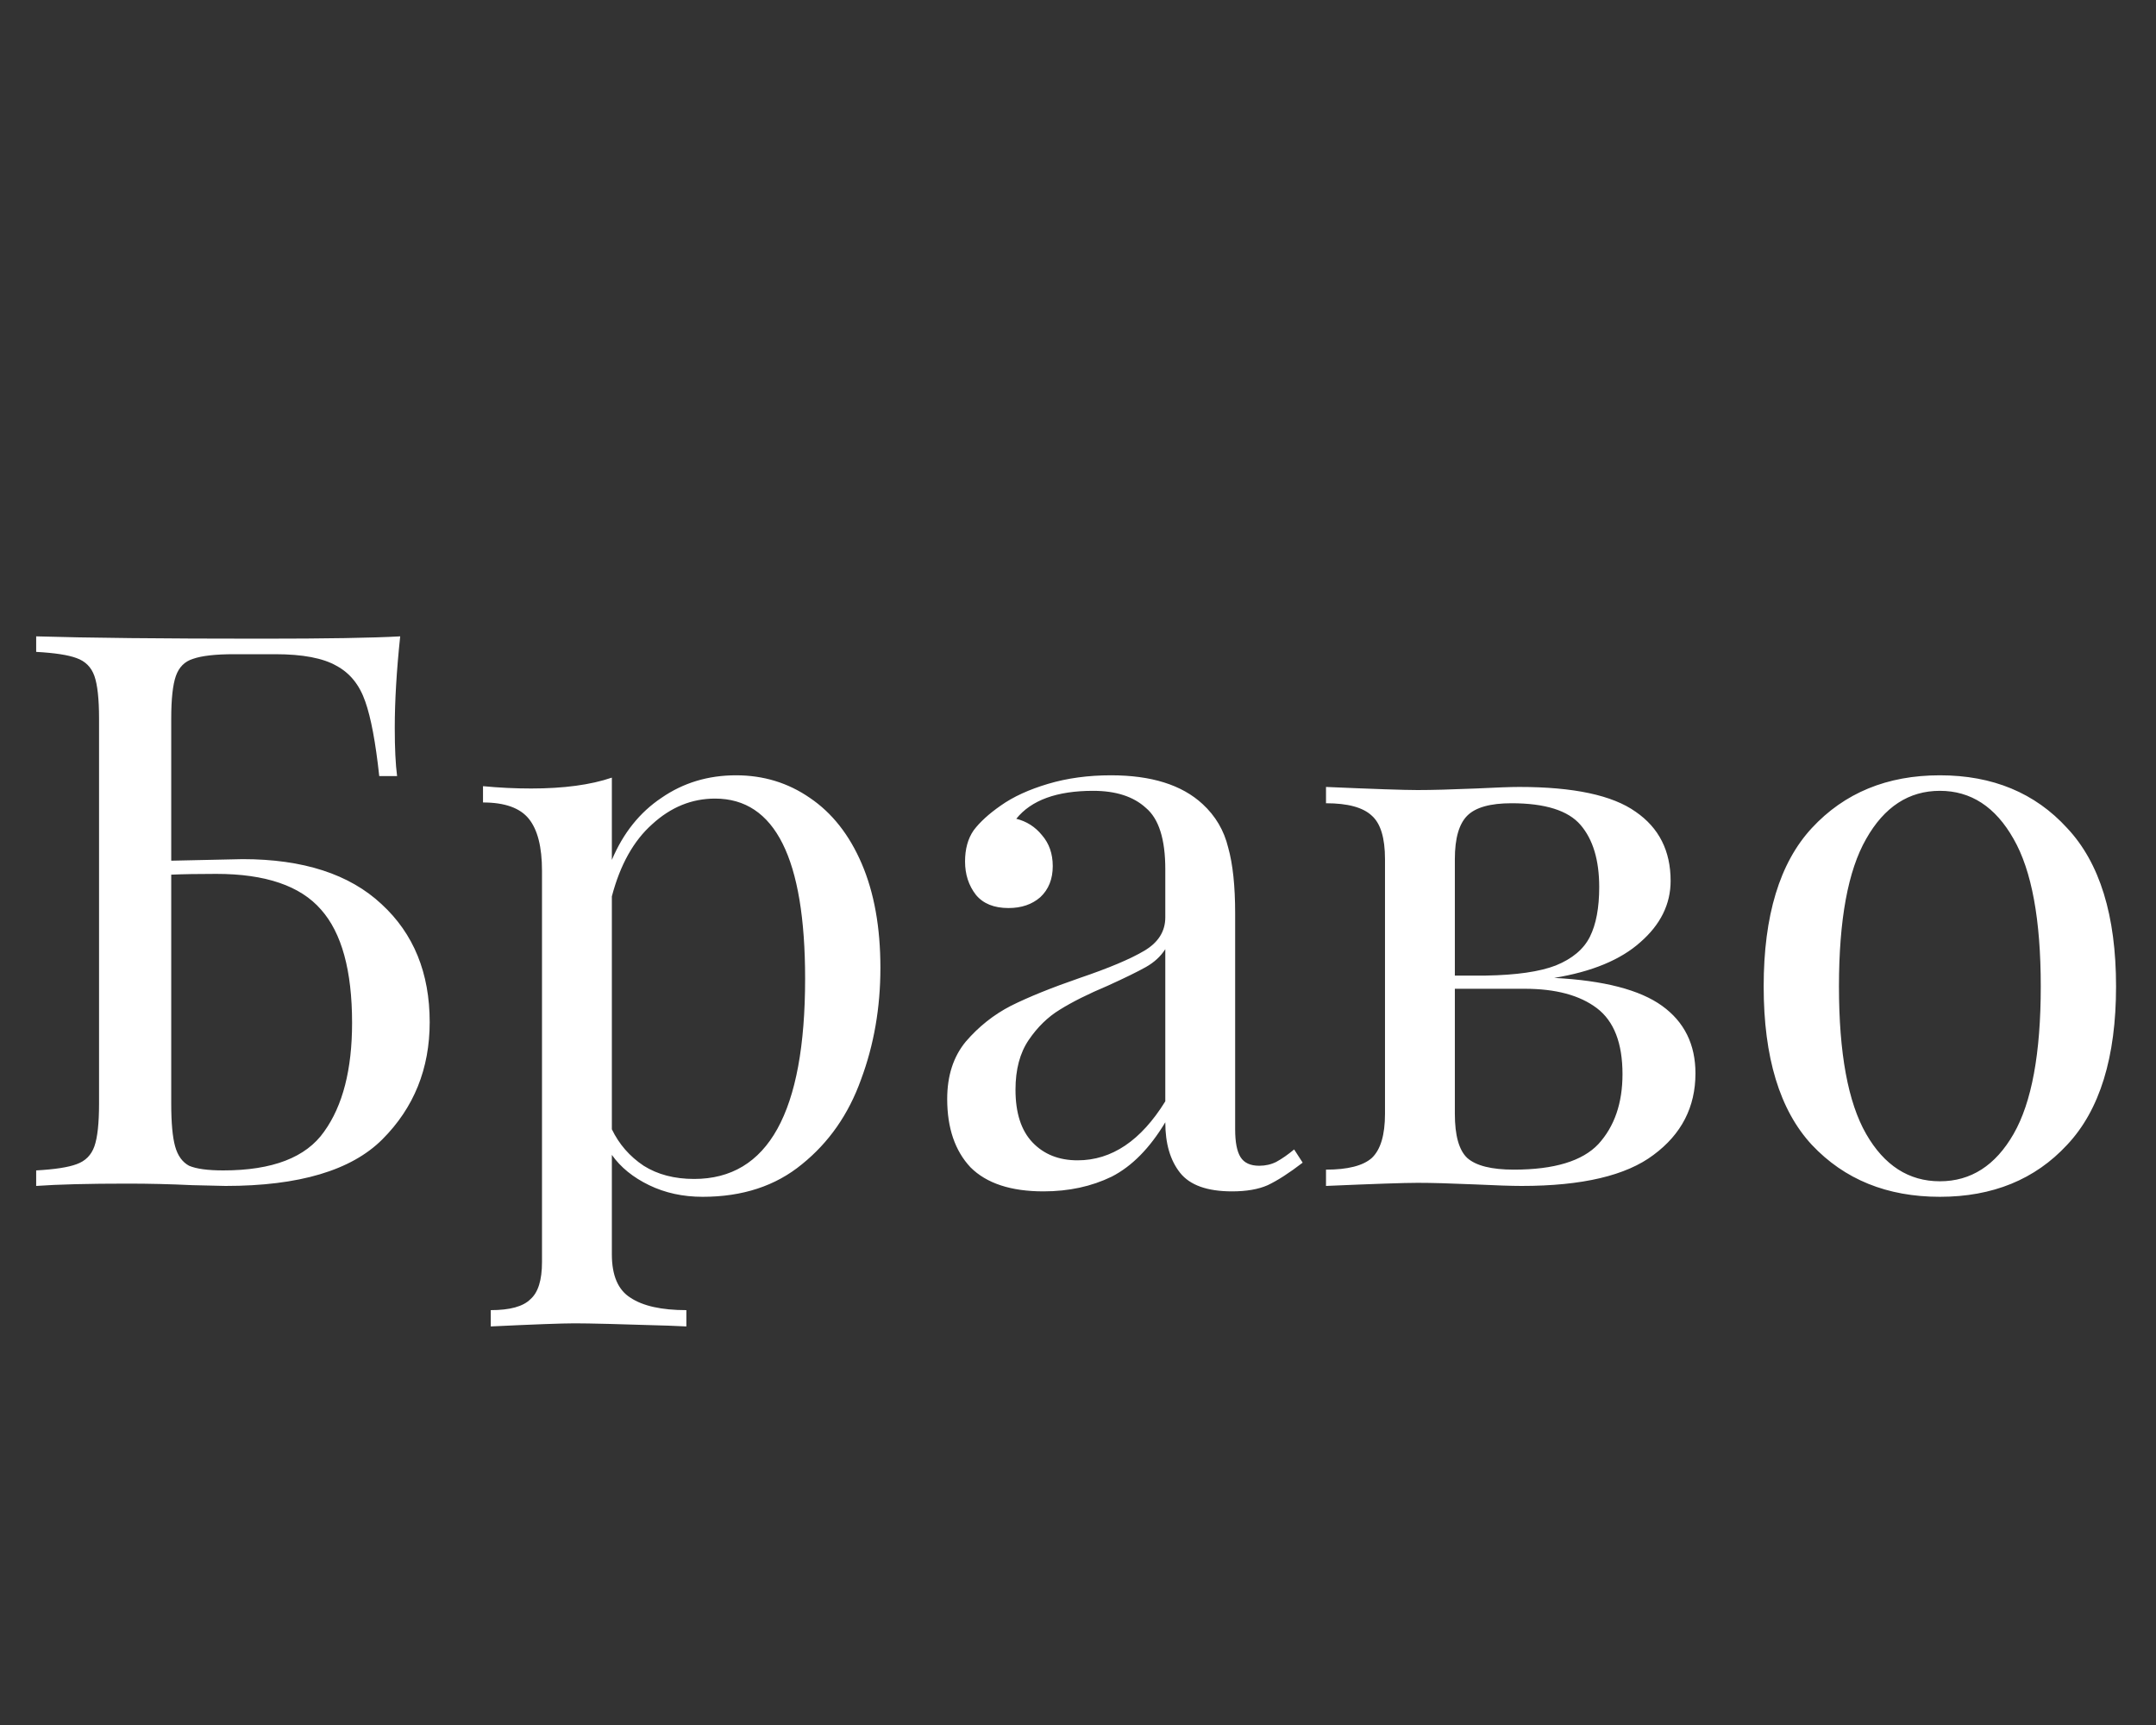 <svg width="100" height="80" viewBox="0 0 100 80" fill="none" xmlns="http://www.w3.org/2000/svg">
<rect x="0" y="0" width="100" height="80" fill="#333333" stroke="none"/>
<mask id="mask0" mask-type="alpha" maskUnits="userSpaceOnUse" x="0" y="0" width="100" height="80">
<rect width="100" height="80" fill="#C4C4C4"/>
</mask>
<g mask="url(#mask0)">
<path d="M11.254 39.844C14.062 39.844 16.21 40.54 17.698 41.932C19.186 43.3 19.93 45.124 19.93 47.404C19.93 49.564 19.198 51.376 17.734 52.84C16.294 54.28 13.87 55 10.462 55L8.914 54.964C7.906 54.916 6.91 54.892 5.926 54.892C4.102 54.892 2.686 54.928 1.678 55V54.28C2.542 54.232 3.166 54.136 3.55 53.992C3.958 53.848 4.234 53.572 4.378 53.164C4.522 52.756 4.594 52.096 4.594 51.184V33.328C4.594 32.416 4.522 31.756 4.378 31.348C4.234 30.94 3.958 30.664 3.55 30.52C3.166 30.376 2.542 30.28 1.678 30.232V29.512C4.03 29.584 7.51 29.62 12.118 29.62C15.142 29.62 17.29 29.584 18.562 29.512C18.394 31.096 18.31 32.512 18.31 33.76C18.31 34.696 18.346 35.44 18.418 35.992H17.59C17.422 34.432 17.206 33.28 16.942 32.536C16.678 31.768 16.234 31.216 15.61 30.88C14.986 30.52 14.038 30.34 12.766 30.34H10.858C9.994 30.34 9.358 30.412 8.95 30.556C8.566 30.676 8.302 30.94 8.158 31.348C8.014 31.756 7.942 32.416 7.942 33.328V39.916L11.254 39.844ZM10.354 54.28C12.634 54.28 14.194 53.68 15.034 52.48C15.898 51.28 16.33 49.6 16.33 47.44C16.33 45.016 15.85 43.264 14.89 42.184C13.93 41.08 12.31 40.528 10.03 40.528C9.19 40.528 8.494 40.54 7.942 40.564V51.184C7.942 52.072 8.002 52.732 8.122 53.164C8.242 53.596 8.458 53.896 8.77 54.064C9.106 54.208 9.634 54.28 10.354 54.28ZM34.139 35.956C35.411 35.956 36.551 36.304 37.559 37C38.591 37.696 39.395 38.716 39.971 40.06C40.547 41.404 40.835 43.012 40.835 44.884C40.835 46.732 40.535 48.46 39.935 50.068C39.359 51.676 38.447 52.984 37.199 53.992C35.975 55 34.439 55.504 32.591 55.504C31.679 55.504 30.851 55.324 30.107 54.964C29.363 54.604 28.787 54.136 28.379 53.56V58.168C28.379 59.152 28.667 59.824 29.243 60.184C29.819 60.568 30.683 60.76 31.835 60.76V61.516L31.007 61.48C28.775 61.408 27.323 61.372 26.651 61.372C26.075 61.372 24.779 61.42 22.763 61.516V60.76C23.651 60.76 24.263 60.592 24.599 60.256C24.959 59.944 25.139 59.368 25.139 58.528V40.384C25.139 39.28 24.935 38.476 24.527 37.972C24.119 37.468 23.411 37.216 22.403 37.216V36.46C23.147 36.532 23.891 36.568 24.635 36.568C26.147 36.568 27.395 36.4 28.379 36.064V39.88C28.907 38.632 29.675 37.672 30.683 37C31.691 36.304 32.843 35.956 34.139 35.956ZM32.195 54.676C35.627 54.676 37.343 51.58 37.343 45.388C37.343 39.82 35.951 37.036 33.167 37.036C32.087 37.036 31.115 37.432 30.251 38.224C29.387 38.992 28.763 40.108 28.379 41.572V52.372C28.715 53.068 29.207 53.632 29.855 54.064C30.503 54.472 31.283 54.676 32.195 54.676ZM48.397 55.252C46.885 55.252 45.757 54.88 45.013 54.136C44.293 53.368 43.933 52.312 43.933 50.968C43.933 49.888 44.221 49 44.797 48.304C45.397 47.608 46.093 47.056 46.885 46.648C47.701 46.24 48.769 45.808 50.089 45.352C51.433 44.896 52.429 44.476 53.077 44.092C53.725 43.708 54.049 43.192 54.049 42.544V40.312C54.049 38.92 53.749 37.972 53.149 37.468C52.573 36.94 51.757 36.676 50.701 36.676C49.021 36.676 47.833 37.108 47.137 37.972C47.617 38.092 48.013 38.344 48.325 38.728C48.661 39.112 48.829 39.592 48.829 40.168C48.829 40.768 48.637 41.248 48.253 41.608C47.869 41.944 47.377 42.112 46.777 42.112C46.105 42.112 45.601 41.908 45.265 41.5C44.929 41.068 44.761 40.552 44.761 39.952C44.761 39.376 44.893 38.896 45.157 38.512C45.445 38.128 45.865 37.744 46.417 37.36C46.993 36.952 47.725 36.616 48.613 36.352C49.501 36.088 50.473 35.956 51.529 35.956C53.401 35.956 54.817 36.4 55.777 37.288C56.377 37.84 56.773 38.512 56.965 39.304C57.181 40.072 57.289 41.092 57.289 42.364V52.372C57.289 52.972 57.373 53.404 57.541 53.668C57.709 53.932 57.997 54.064 58.405 54.064C58.693 54.064 58.957 54.004 59.197 53.884C59.461 53.74 59.737 53.548 60.025 53.308L60.421 53.92C59.797 54.4 59.257 54.748 58.801 54.964C58.369 55.156 57.817 55.252 57.145 55.252C55.993 55.252 55.189 54.964 54.733 54.388C54.277 53.812 54.049 53.032 54.049 52.048C53.329 53.248 52.501 54.088 51.565 54.568C50.629 55.024 49.573 55.252 48.397 55.252ZM49.981 53.812C51.565 53.812 52.921 52.9 54.049 51.076V44.02C53.833 44.356 53.533 44.632 53.149 44.848C52.765 45.064 52.177 45.352 51.385 45.712C50.473 46.096 49.729 46.468 49.153 46.828C48.601 47.164 48.121 47.632 47.713 48.232C47.305 48.832 47.101 49.6 47.101 50.536C47.101 51.616 47.365 52.432 47.893 52.984C48.421 53.536 49.117 53.812 49.981 53.812ZM72.087 45.352C74.391 45.472 76.059 45.904 77.091 46.648C78.123 47.392 78.639 48.436 78.639 49.78C78.639 51.34 77.991 52.6 76.695 53.56C75.423 54.52 73.383 55 70.575 55C70.119 55 69.387 54.976 68.379 54.928C67.275 54.88 66.399 54.856 65.751 54.856C65.127 54.856 63.711 54.904 61.503 55V54.244C62.511 54.244 63.219 54.064 63.627 53.704C64.035 53.32 64.239 52.636 64.239 51.652V39.844C64.239 38.86 64.035 38.188 63.627 37.828C63.219 37.444 62.511 37.252 61.503 37.252V36.496C63.711 36.592 65.127 36.64 65.751 36.64C66.399 36.64 67.299 36.616 68.451 36.568C69.411 36.52 70.083 36.496 70.467 36.496C72.987 36.496 74.787 36.88 75.867 37.648C76.947 38.392 77.487 39.46 77.487 40.852C77.487 41.932 77.019 42.88 76.083 43.696C75.171 44.512 73.839 45.064 72.087 45.352ZM70.107 37.252C69.123 37.252 68.439 37.444 68.055 37.828C67.671 38.212 67.479 38.884 67.479 39.844V45.244H68.919C70.335 45.22 71.415 45.064 72.159 44.776C72.927 44.464 73.455 44.02 73.743 43.444C74.031 42.868 74.175 42.1 74.175 41.14C74.175 39.892 73.887 38.932 73.311 38.26C72.735 37.588 71.667 37.252 70.107 37.252ZM70.215 54.244C72.087 54.244 73.395 53.848 74.139 53.056C74.883 52.24 75.255 51.16 75.255 49.816C75.255 48.376 74.859 47.356 74.067 46.756C73.275 46.156 72.159 45.856 70.719 45.856H67.479V51.652C67.479 52.66 67.671 53.344 68.055 53.704C68.463 54.064 69.183 54.244 70.215 54.244ZM89.975 35.956C92.423 35.956 94.391 36.772 95.879 38.404C97.391 40.012 98.147 42.46 98.147 45.748C98.147 49.036 97.391 51.484 95.879 53.092C94.391 54.7 92.423 55.504 89.975 55.504C87.527 55.504 85.547 54.7 84.035 53.092C82.547 51.484 81.803 49.036 81.803 45.748C81.803 42.46 82.547 40.012 84.035 38.404C85.547 36.772 87.527 35.956 89.975 35.956ZM89.975 36.676C88.535 36.676 87.395 37.42 86.555 38.908C85.715 40.372 85.295 42.652 85.295 45.748C85.295 48.844 85.715 51.124 86.555 52.588C87.395 54.052 88.535 54.784 89.975 54.784C91.415 54.784 92.555 54.052 93.395 52.588C94.235 51.124 94.655 48.844 94.655 45.748C94.655 42.652 94.235 40.372 93.395 38.908C92.555 37.42 91.415 36.676 89.975 36.676Z" fill="white"/>
</g>
</svg>
